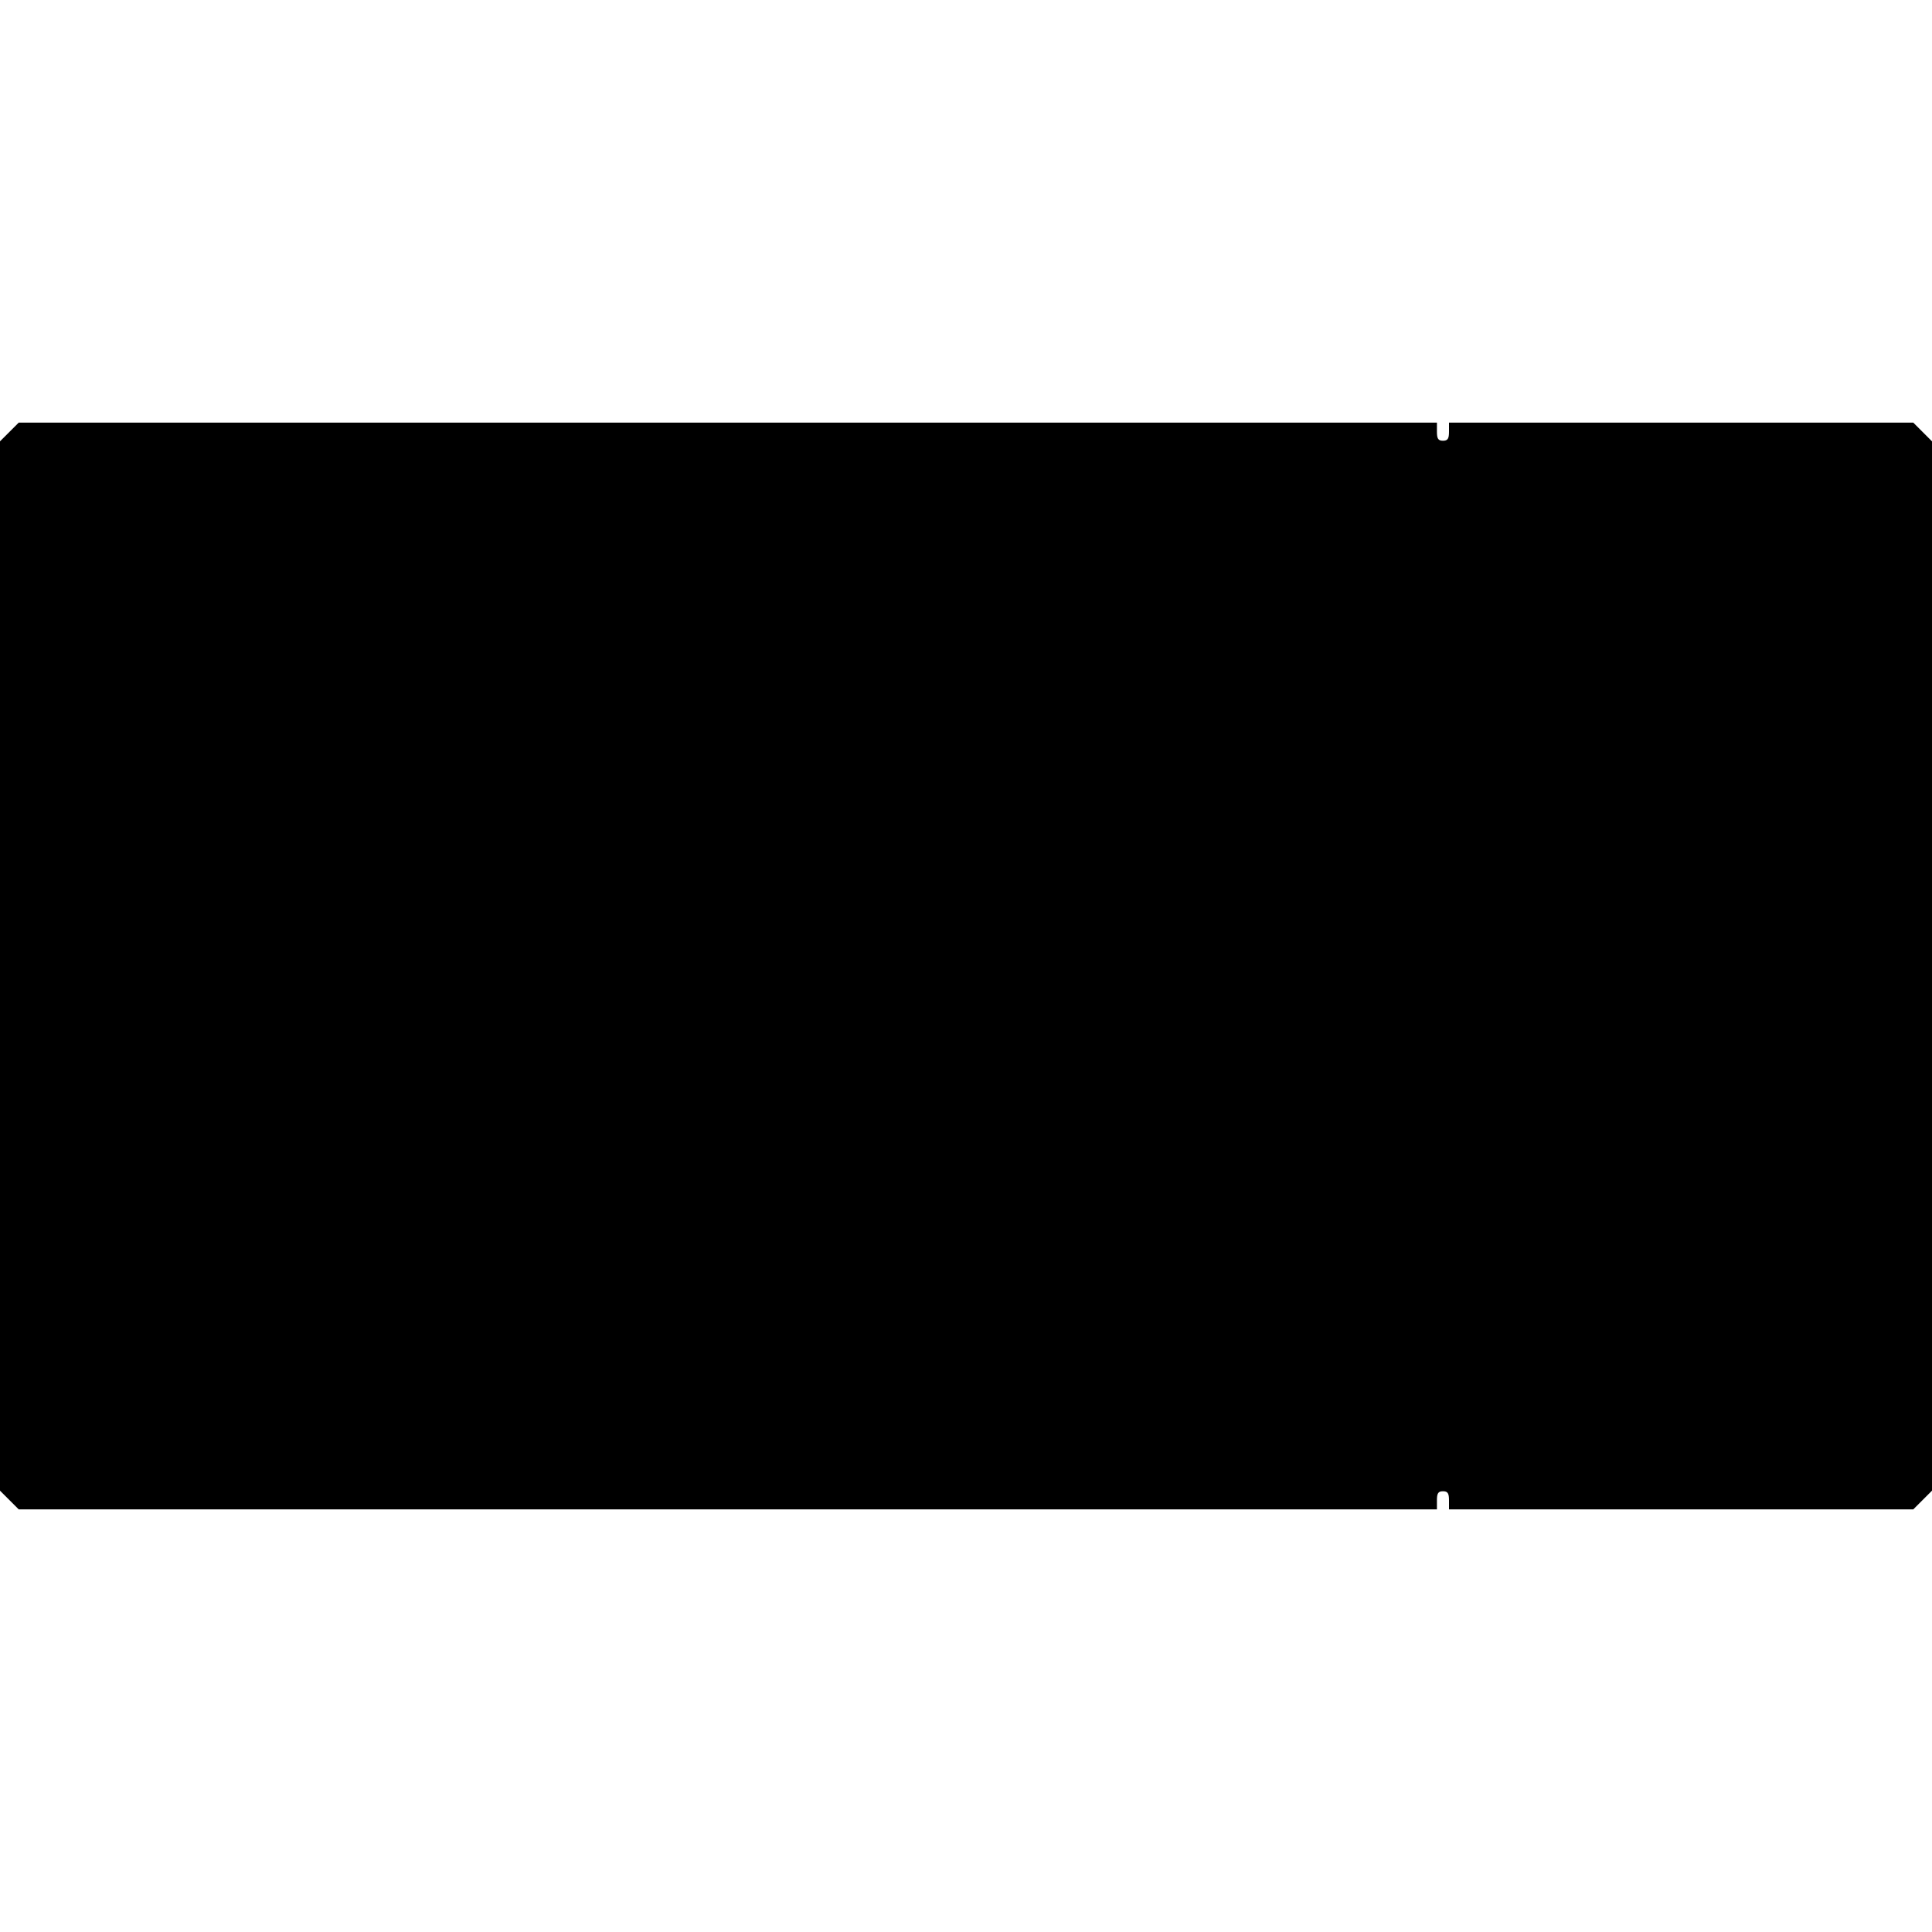 <?xml version="1.0" standalone="no"?>
<!DOCTYPE svg PUBLIC "-//W3C//DTD SVG 20010904//EN"
 "http://www.w3.org/TR/2001/REC-SVG-20010904/DTD/svg10.dtd">
<svg version="1.0" xmlns="http://www.w3.org/2000/svg"
 width="640pt" height="640pt" viewBox="0 0 640 640"
 preserveAspectRatio="xMidYMid meet">
<g transform="translate(0,640) scale(0.1,-0.1)"
fill="#000000" stroke="none">
<path d="M31 4969 l-31 -31 0 -1738 0 -1738 31 -31 31 -31 2349 0 2349 0 0 30
c0 23 4 30 20 30 16 0 20 -7 20 -30 l0 -30 769 0 769 0 31 31 31 31 0 1738 0
1738 -31 31 -31 31 -769 0 -769 0 0 -30 c0 -23 -4 -30 -20 -30 -16 0 -20 7
-20 30 l0 30 -2349 0 -2349 0 -31 -31z"/>
</g>
</svg>
